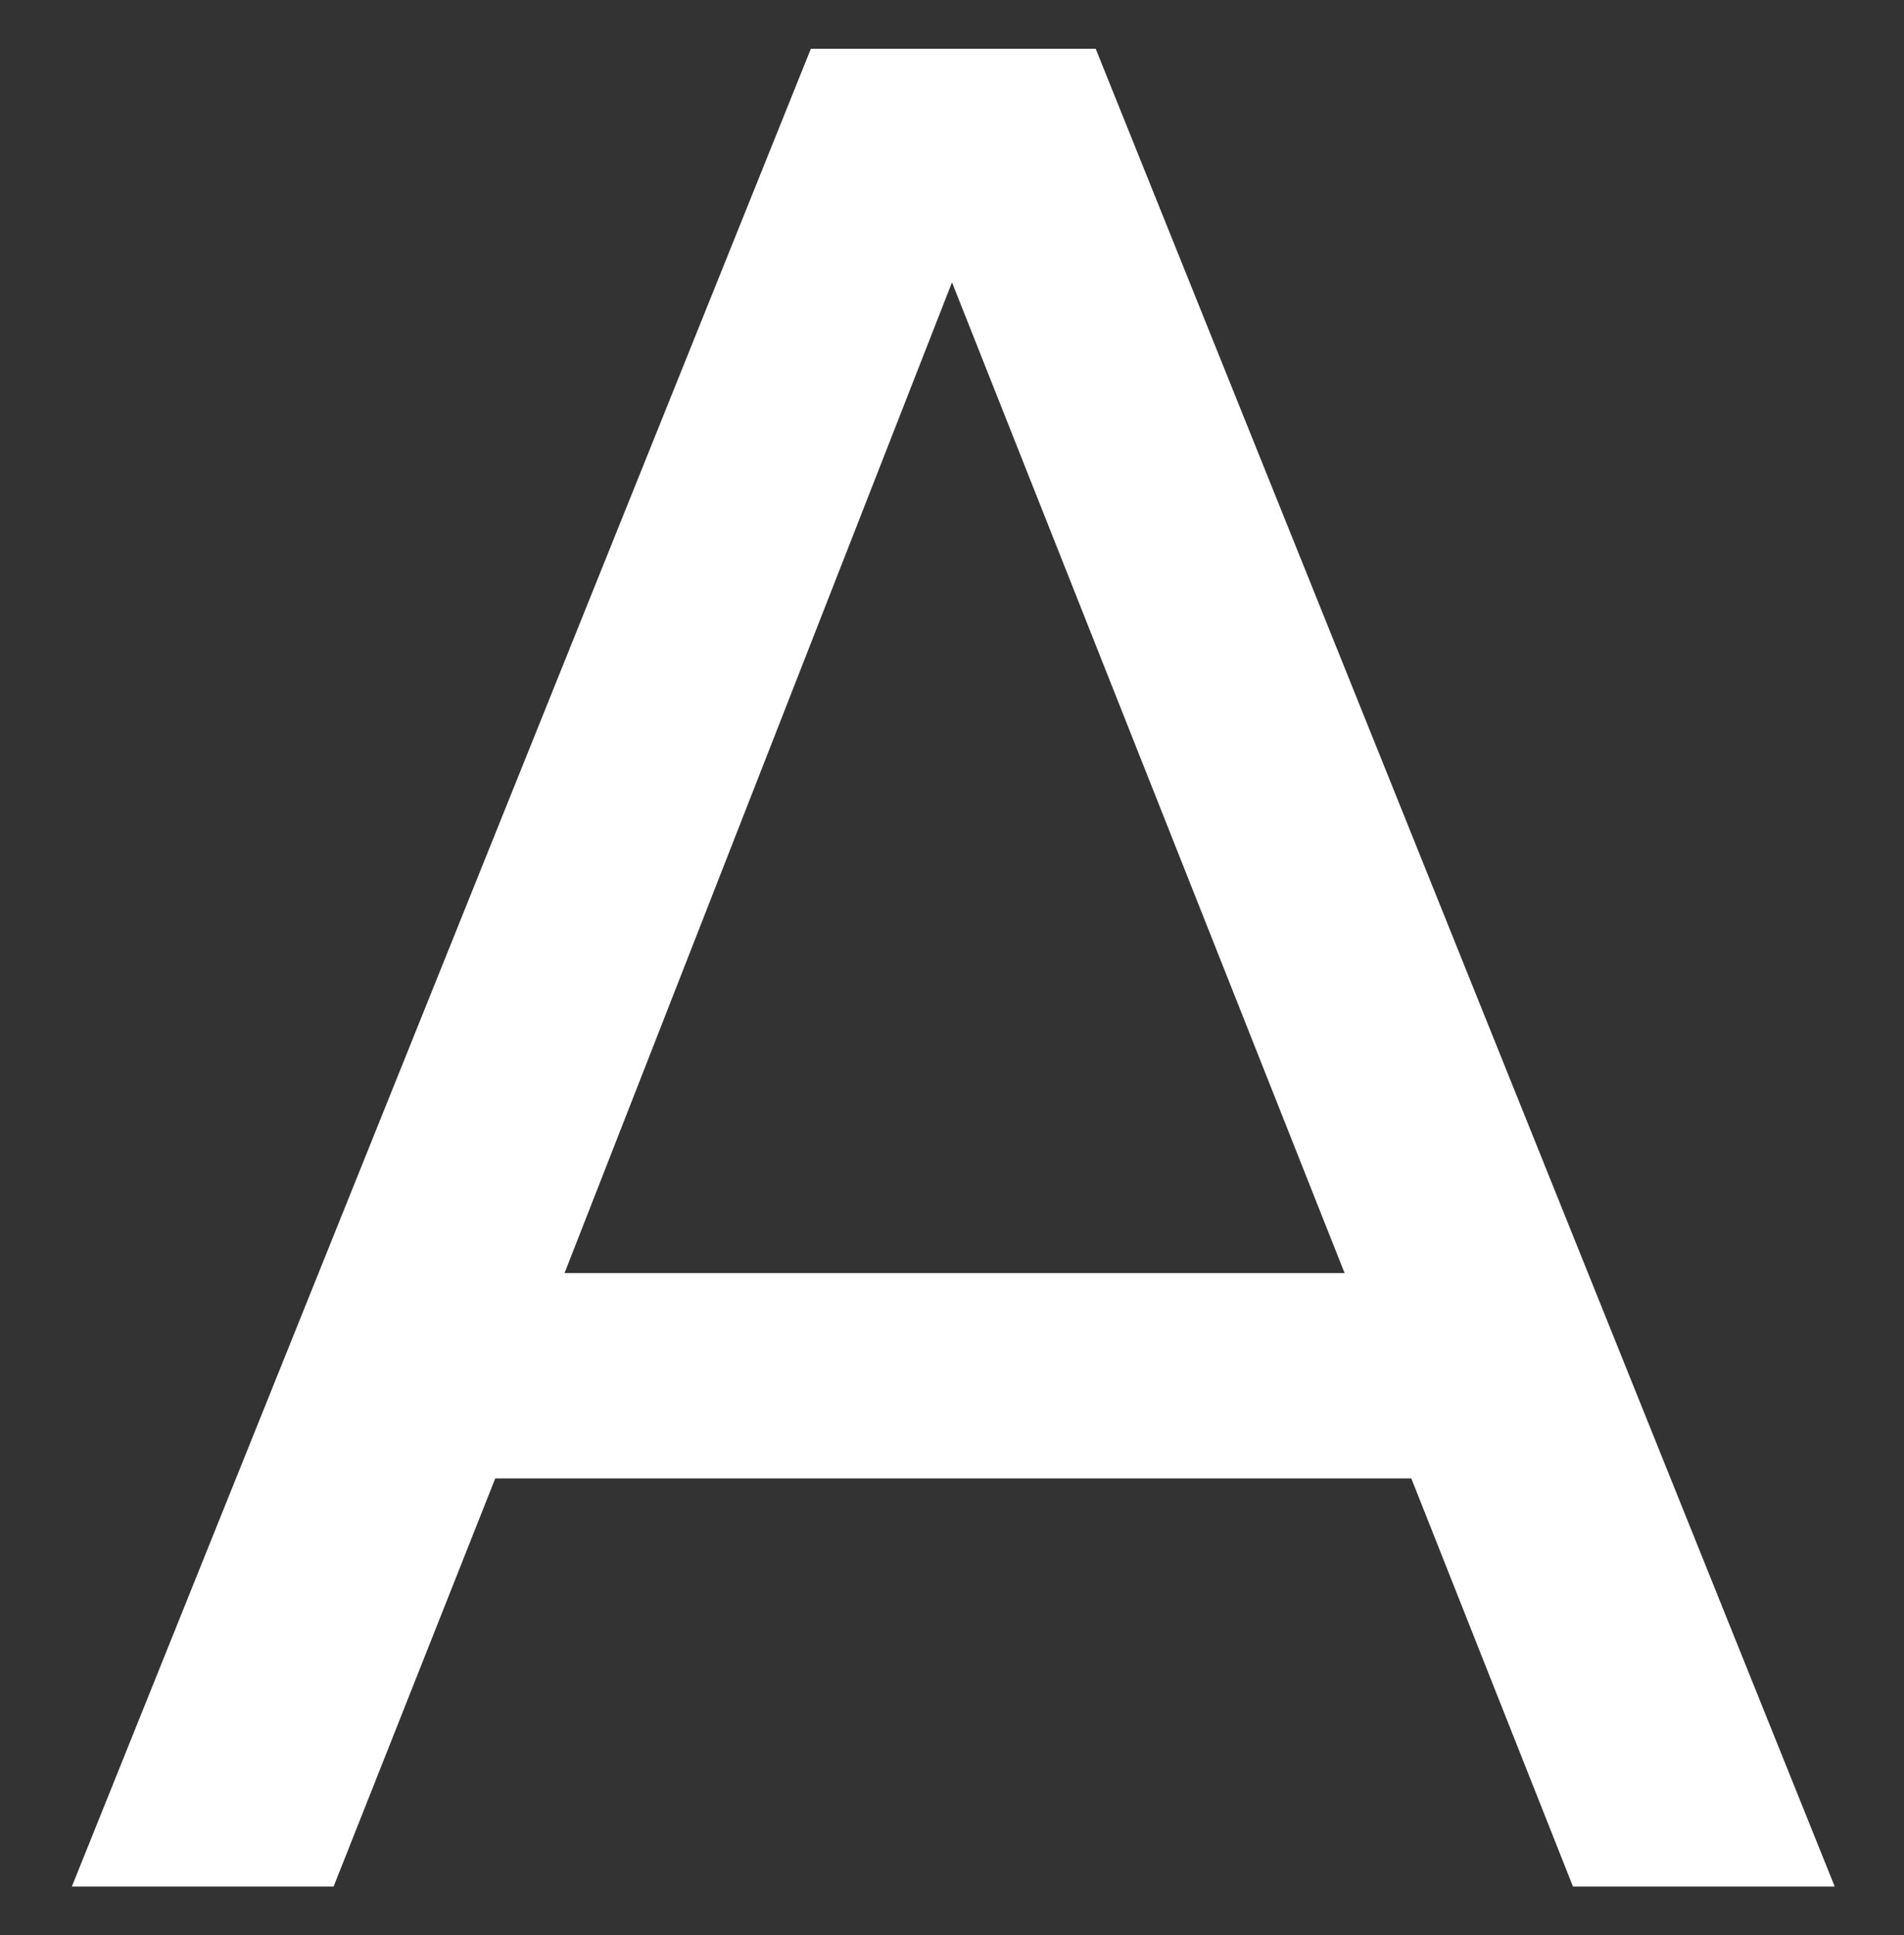 <?xml version="1.0" encoding="utf-8"?>
<!-- Generator: Adobe Illustrator 18.0.0, SVG Export Plug-In . SVG Version: 6.00 Build 0)  -->
<!DOCTYPE svg PUBLIC "-//W3C//DTD SVG 1.1//EN" "http://www.w3.org/Graphics/SVG/1.1/DTD/svg11.dtd">
<svg version="1.1" id="Calque_1" xmlns="http://www.w3.org/2000/svg" xmlns:xlink="http://www.w3.org/1999/xlink" x="0px" y="0px"
	 viewBox="0 0 74.2 75.4" enable-background="new 0 0 74.2 75.4" xml:space="preserve">
<rect x="0" y="0" width="74.2" height="75.4" fill="#333333" stroke="none"/>
<g>
	<path fill="#FFFFFF" d="M2.8,73.5L31.6,1.9h11.1l28.8,71.6H61.3L55,57.6H19.3L13,73.5H2.8z M22,49.6h30.4L37.1,11L22,49.6z"/>
</g>
</svg>
